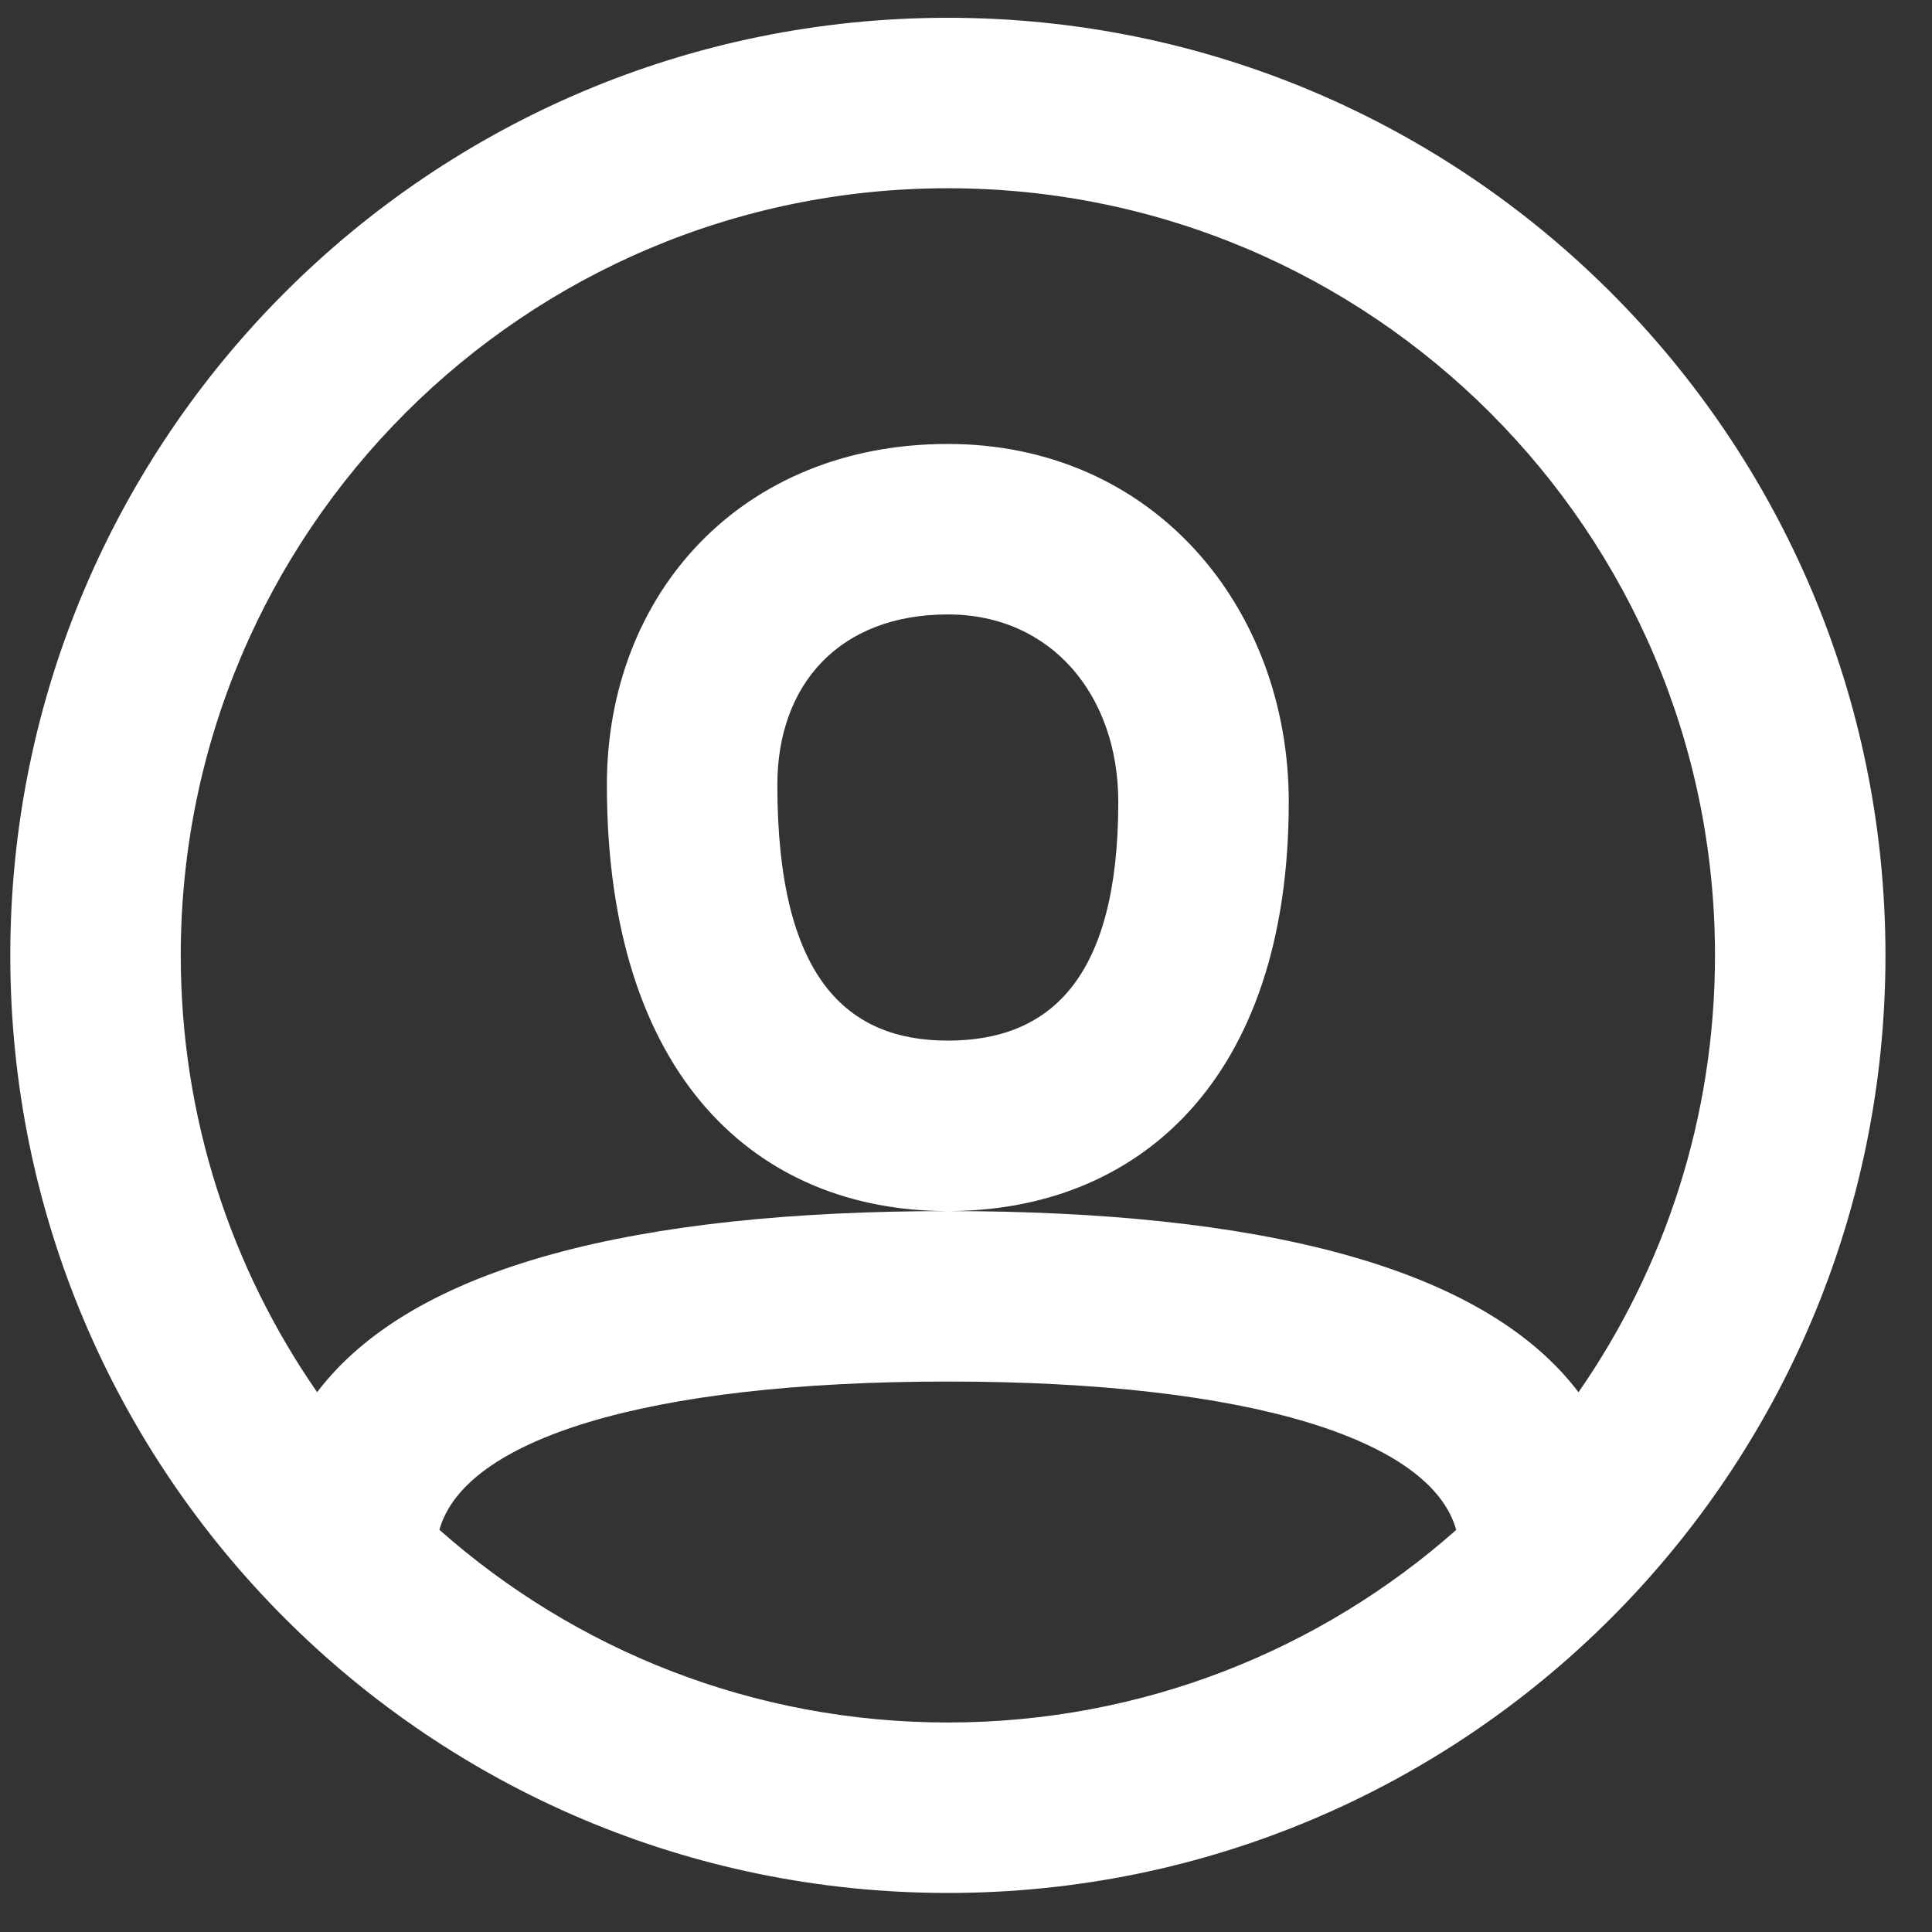 <svg width="34" height="34" viewBox="0 0 34 34" fill="none" xmlns="http://www.w3.org/2000/svg">
<rect x="0" y="0" width="34" height="34" fill="#333333" stroke="none"/>
<path fill-rule="evenodd" clip-rule="evenodd" d="M16.681 33.313C7.568 33.313 0.181 25.926 0.181 16.813C0.181 7.701 7.568 0.313 16.681 0.313C25.793 0.313 33.181 7.701 33.181 16.813C33.181 25.926 25.793 33.313 16.681 33.313ZM27.779 24.501C29.293 22.319 30.181 19.67 30.181 16.813C30.181 9.357 24.137 3.313 16.681 3.313C9.225 3.313 3.181 9.357 3.181 16.813C3.181 19.669 4.068 22.318 5.581 24.5C7.27 22.27 11.236 21.313 16.68 21.313C22.124 21.313 26.091 22.271 27.779 24.501ZM25.627 26.924C25.188 25.345 22.034 24.313 16.68 24.313C11.327 24.313 8.173 25.344 7.733 26.922C10.115 29.032 13.248 30.313 16.681 30.313C20.112 30.313 23.245 29.033 25.627 26.924ZM16.68 7.813C13.048 7.813 10.68 10.447 10.68 13.813C10.68 18.954 13.321 21.313 16.68 21.313C20.007 21.313 22.68 19.033 22.68 14.113C22.68 10.696 20.301 7.813 16.68 7.813ZM13.68 13.813C13.68 17.217 14.908 18.313 16.68 18.313C18.447 18.313 19.68 17.261 19.68 14.113C19.68 12.239 18.504 10.813 16.68 10.813C14.781 10.813 13.68 12.037 13.68 13.813Z" fill="white"/>
</svg>
